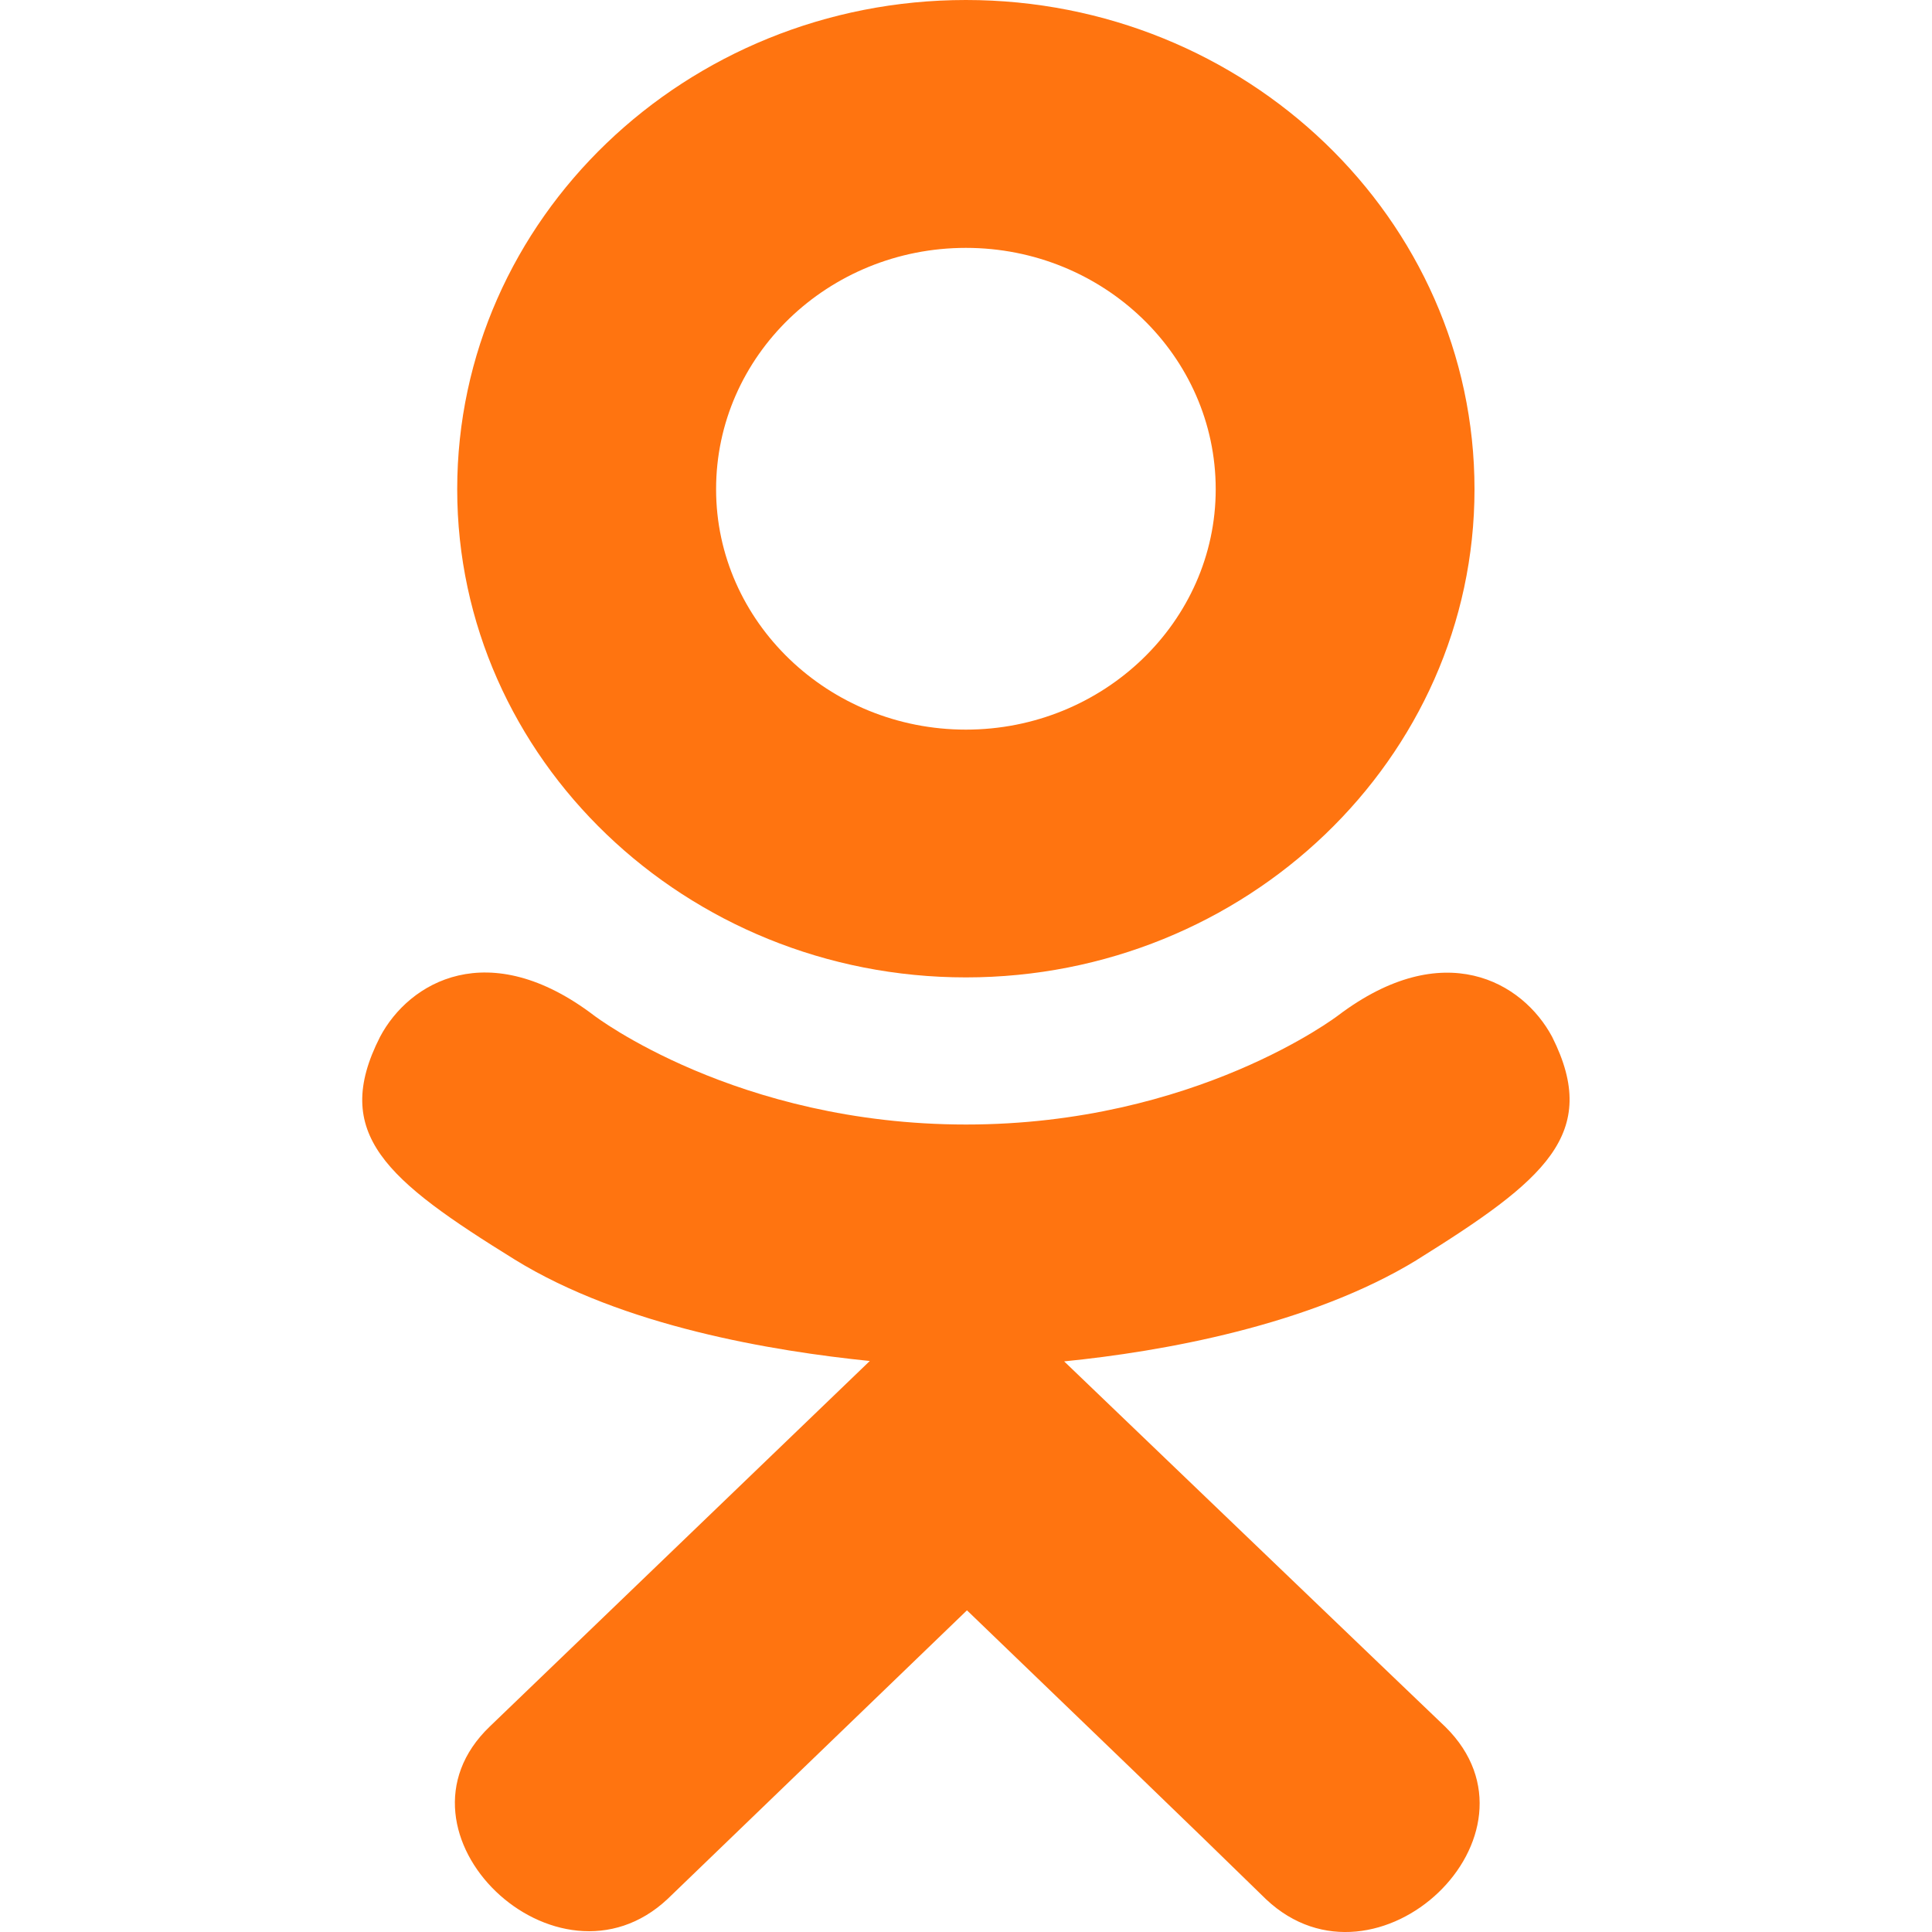 <svg width="20" height="20" viewBox="0 0 20 20" fill="none" xmlns="http://www.w3.org/2000/svg">
<g clip-path="url(#clip0_15_3594)">
<path d="M3.934 10.734C3.423 11.738 4.003 12.218 5.327 13.038C6.452 13.733 8.006 13.987 9.004 14.089L5.07 17.873C3.925 18.971 5.768 20.732 6.912 19.657L10.01 16.67C11.196 17.811 12.332 18.904 13.107 19.662C14.252 20.74 16.095 18.994 14.963 17.877C14.877 17.797 10.765 13.852 11.016 14.093C12.027 13.992 13.557 13.722 14.669 13.042L14.668 13.042C15.992 12.217 16.572 11.738 16.068 10.734C15.764 10.164 14.944 9.687 13.852 10.512C13.852 10.512 12.378 11.641 10.001 11.641C7.622 11.641 6.149 10.512 6.149 10.512C5.058 9.683 4.235 10.164 3.934 10.734Z" fill="#FF7410"/>
<path d="M9.999 10.118C12.897 10.118 15.264 7.853 15.264 5.065C15.264 2.265 12.897 0 9.999 0C7.1 0 4.733 2.265 4.733 5.065C4.733 7.853 7.1 10.118 9.999 10.118ZM9.999 2.566C11.423 2.566 12.585 3.683 12.585 5.065C12.585 6.435 11.423 7.553 9.999 7.553C8.575 7.553 7.413 6.435 7.413 5.065C7.412 3.683 8.574 2.566 9.999 2.566Z" fill="#FF7410"/>
</g>
<defs>
<clipPath id="clip0_15_3594">
<rect width="20" height="20" fill="white"/>
</clipPath>
</defs>
</svg>
